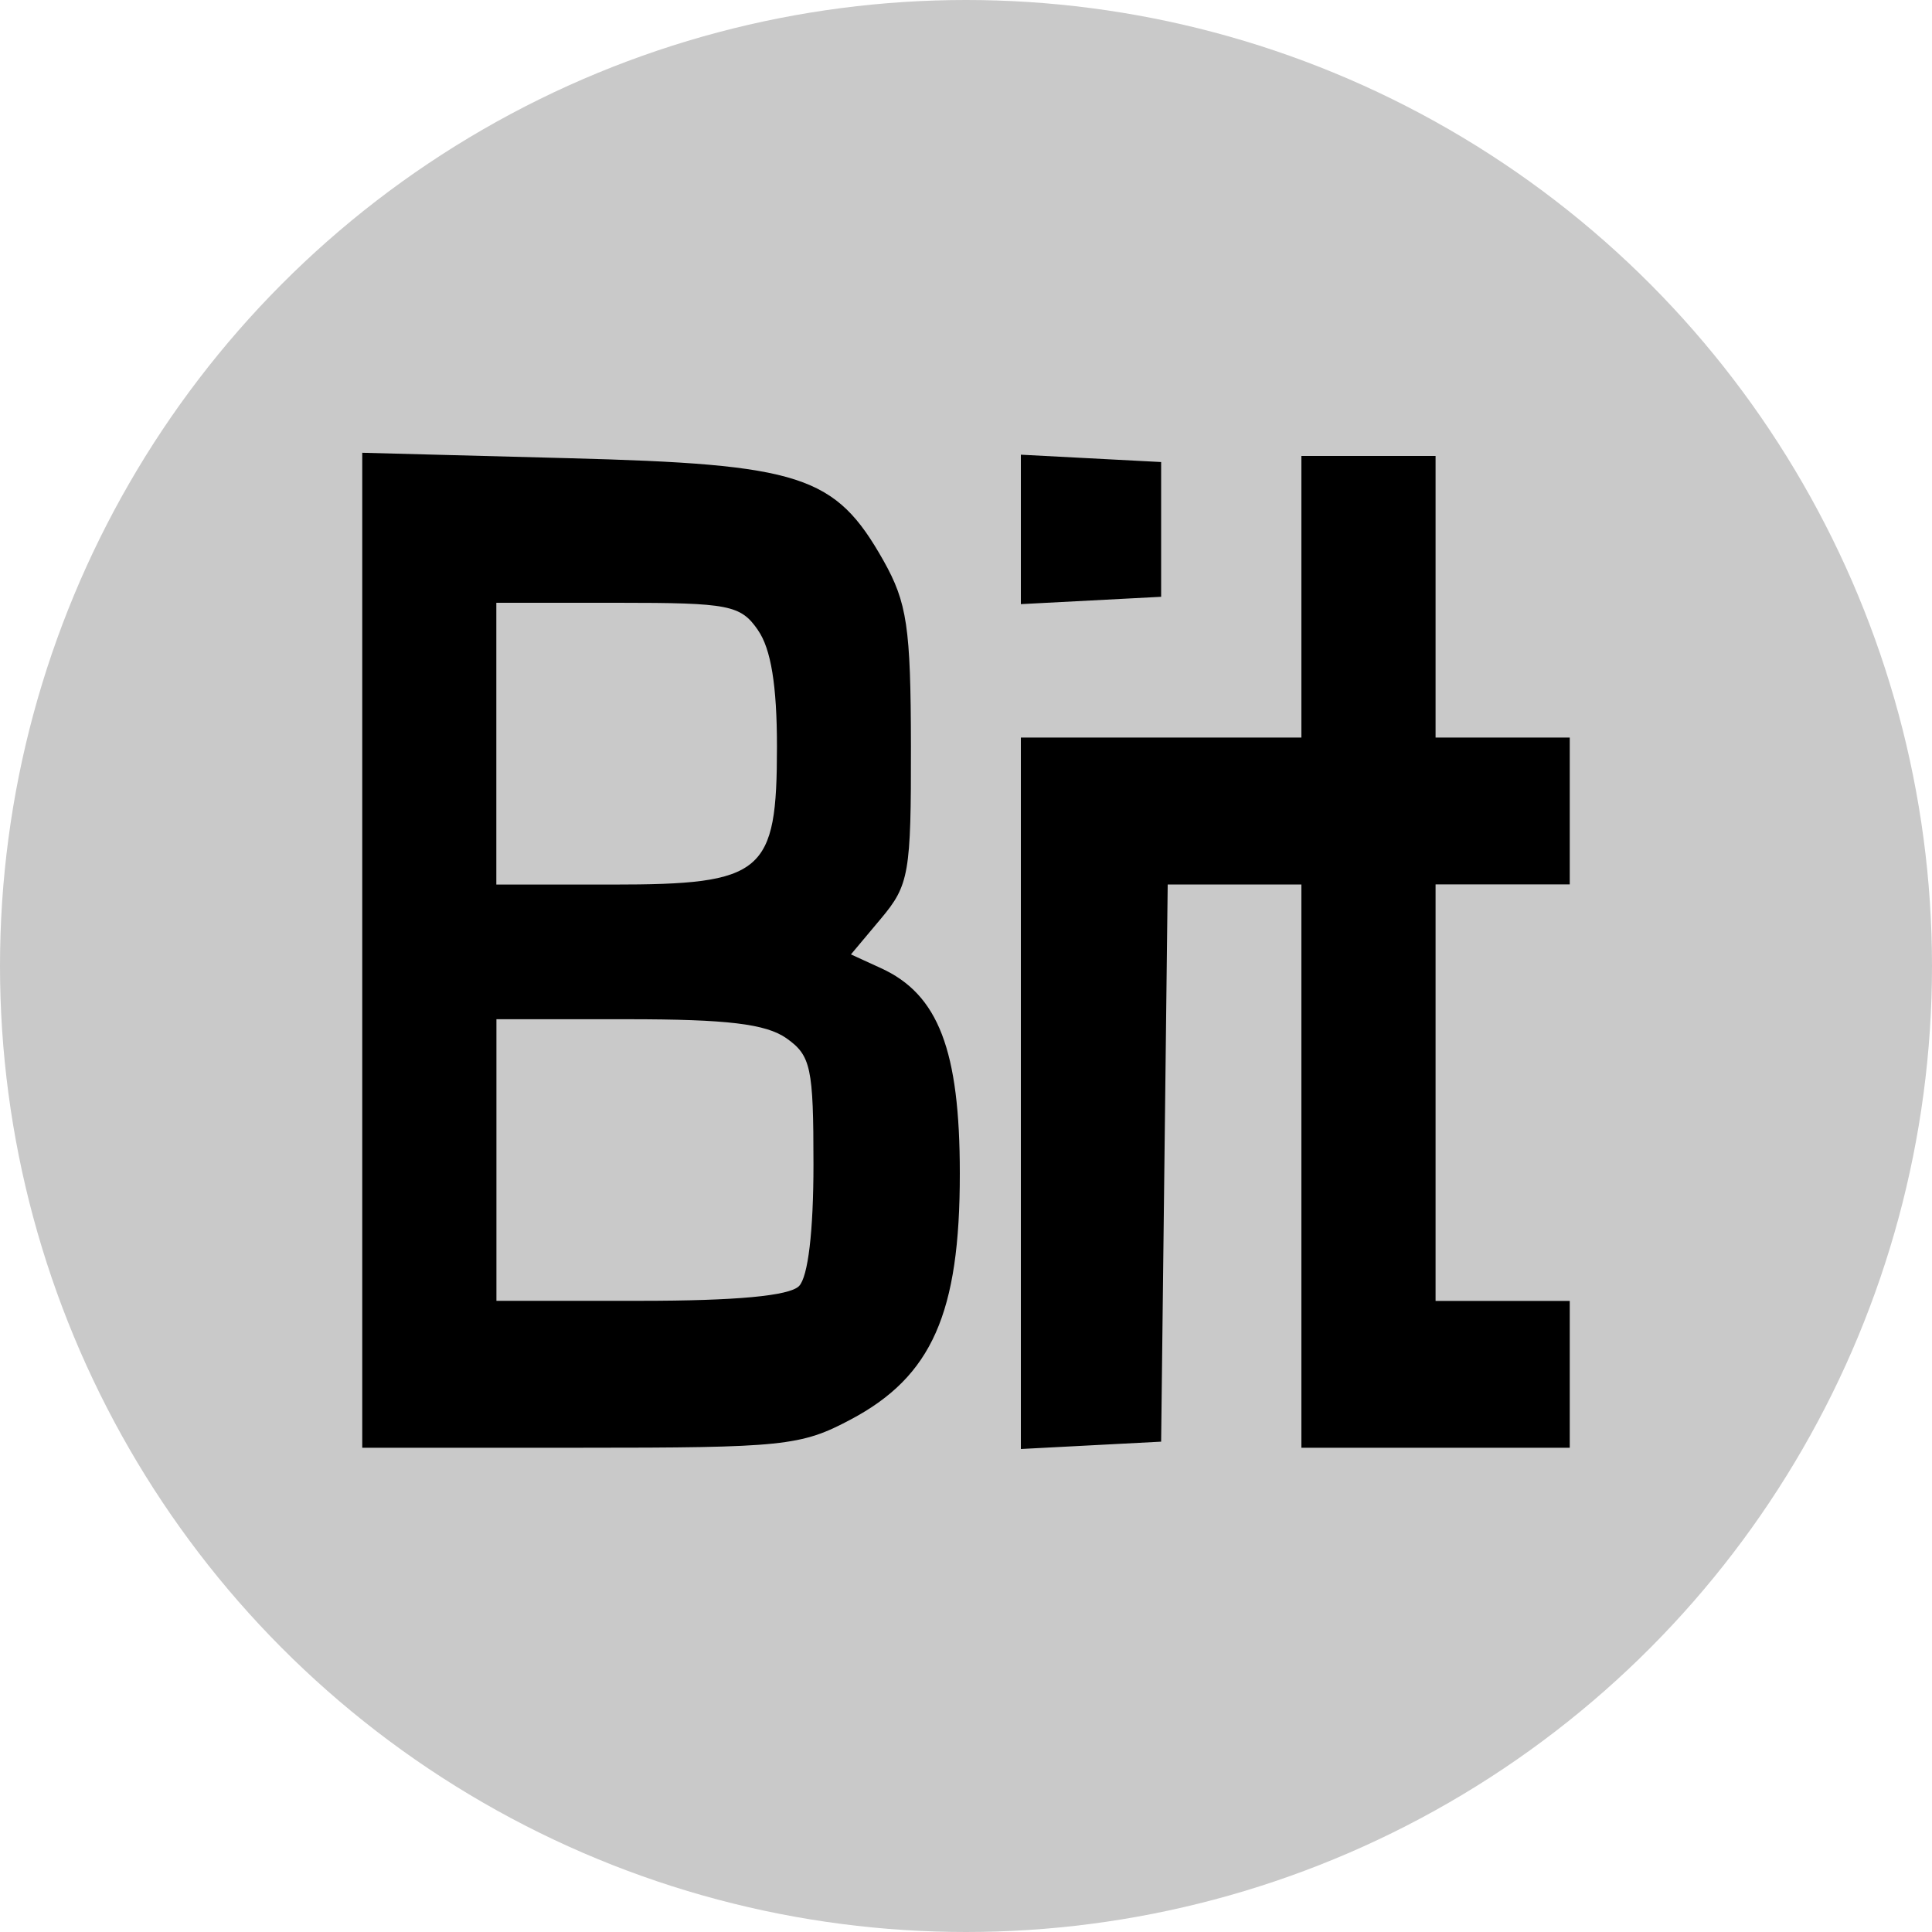 <svg xmlns="http://www.w3.org/2000/svg" width="20" height="20" fill="#000000"><circle cx="10" cy="10" r="10" fill="#c9c9c9"/><path fill="#000000" fill-rule="evenodd" d="M3.75 9.837v5.15h2.253c2.108 0 2.288-.018 2.803-.292.841-.446 1.131-1.1 1.13-2.548 0-1.274-.222-1.853-.815-2.124l-.312-.143.311-.371c.291-.347.312-.466.31-1.788-.002-1.23-.04-1.482-.284-1.917-.5-.885-.847-.998-3.27-1.061L3.75 4.687v5.15Zm6.818-4.356v.773l.726-.038.726-.038V4.783l-.726-.038-.726-.038v.774Zm2.904.697v1.457h-2.904V15l.726-.038.726-.038.034-2.884.034-2.884h1.384V14.987H16.25v-1.52H14.861V9.155H16.25v-1.52H14.861V4.72H13.472v1.458Zm-5.626.345c.135.192.197.574.197 1.204 0 1.315-.136 1.43-1.705 1.43h-1.2V6.24h1.256c1.155 0 1.272.023 1.452.282Zm.295 4.225c.254.179.28.304.28 1.306 0 .693-.056 1.165-.15 1.26-.102.101-.652.152-1.642.152h-1.49v-2.915h1.36c1.028 0 1.43.048 1.642.197Z" clip-rule="evenodd"/></svg>